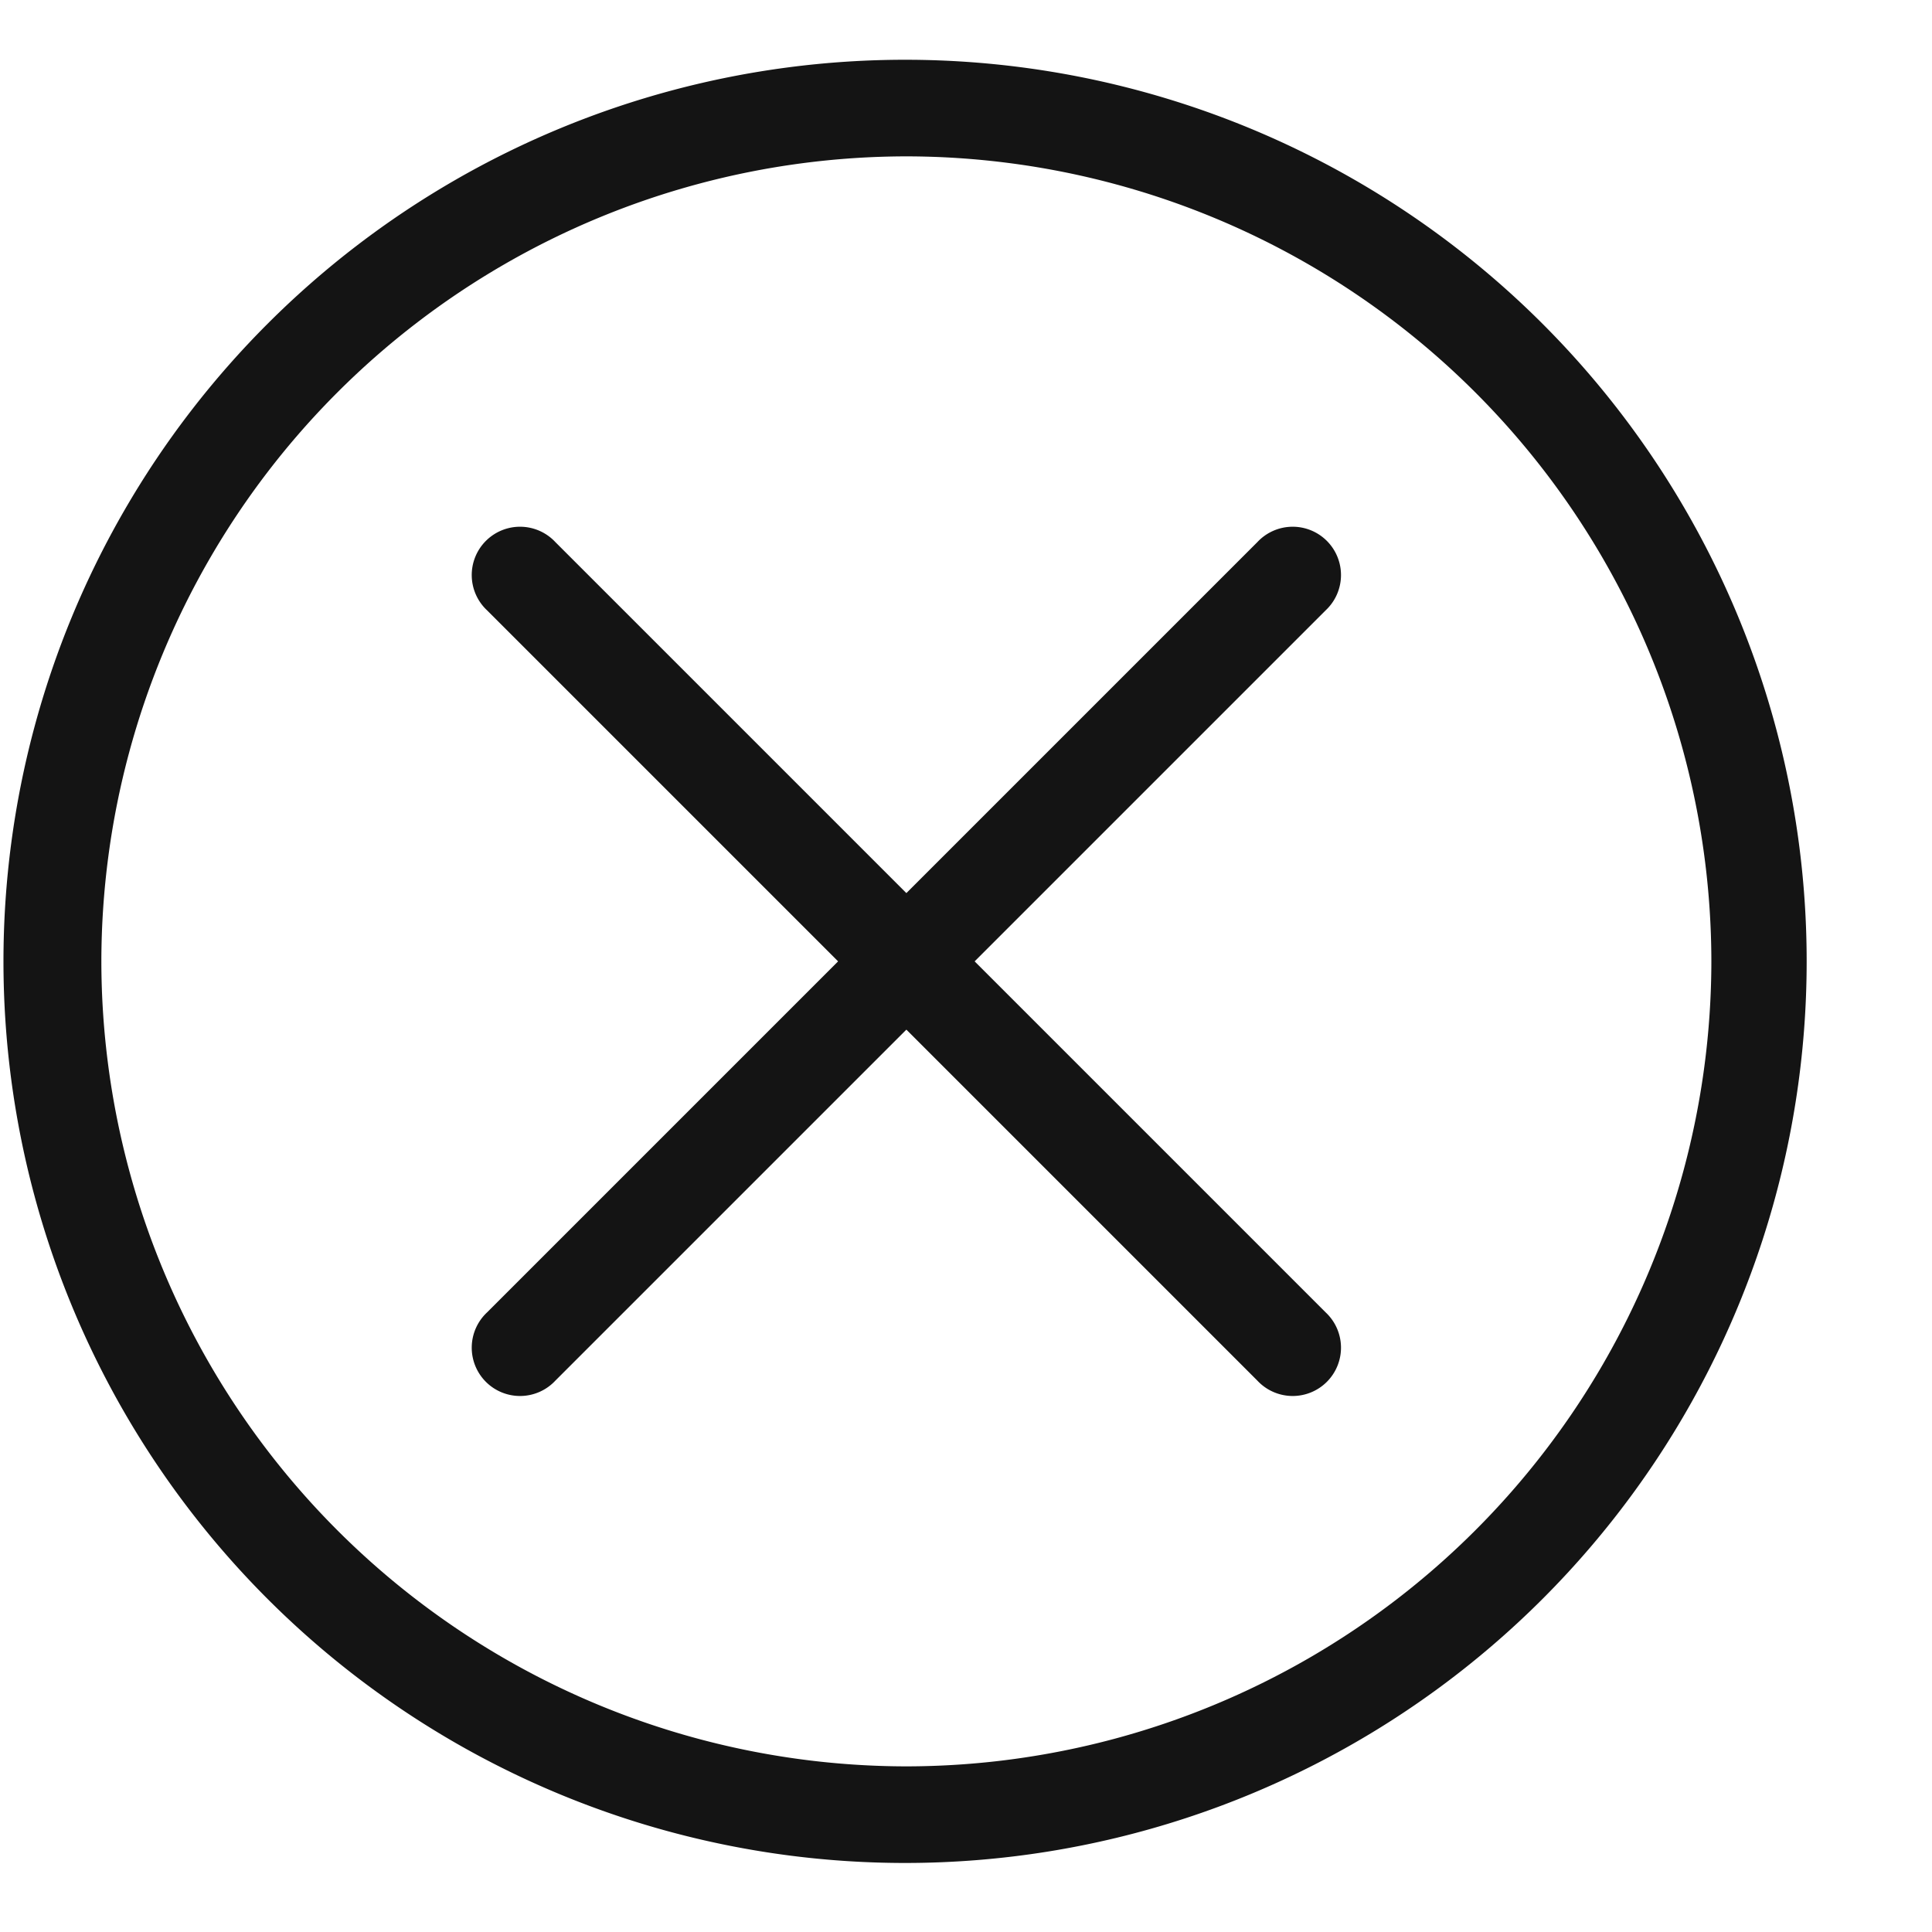 <svg class="svg-icon" style="width: 1em; height: 1em;vertical-align: middle;fill: currentColor;overflow: hidden;" viewBox="0 0 1024 1024" version="1.1" xmlns="http://www.w3.org/2000/svg"><path d="M480.393 31.676a477.867 477.867 0 1 0 0 955.733 477.867 477.867 0 0 0 0-955.733m0 51.2a427.145 427.145 0 0 1 426.667 426.667 427.145 427.145 0 0 1-426.667 426.667 427.145 427.145 0 0 1-426.667-426.667 427.145 427.145 0 0 1 426.667-426.667" fill="#141414" /><path d="M258.185 323.516a25.6 25.6 0 1 1 36.181-36.181l408.235 408.235a25.6 25.6 0 1 1-36.181 36.181l-408.235-408.235z" fill="#141414" /><path d="M294.366 731.75a25.6 25.6 0 1 1-36.181-36.181l408.235-408.235a25.6 25.6 0 1 1 36.181 36.181l-408.235 408.235z" fill="#141414" /></svg>